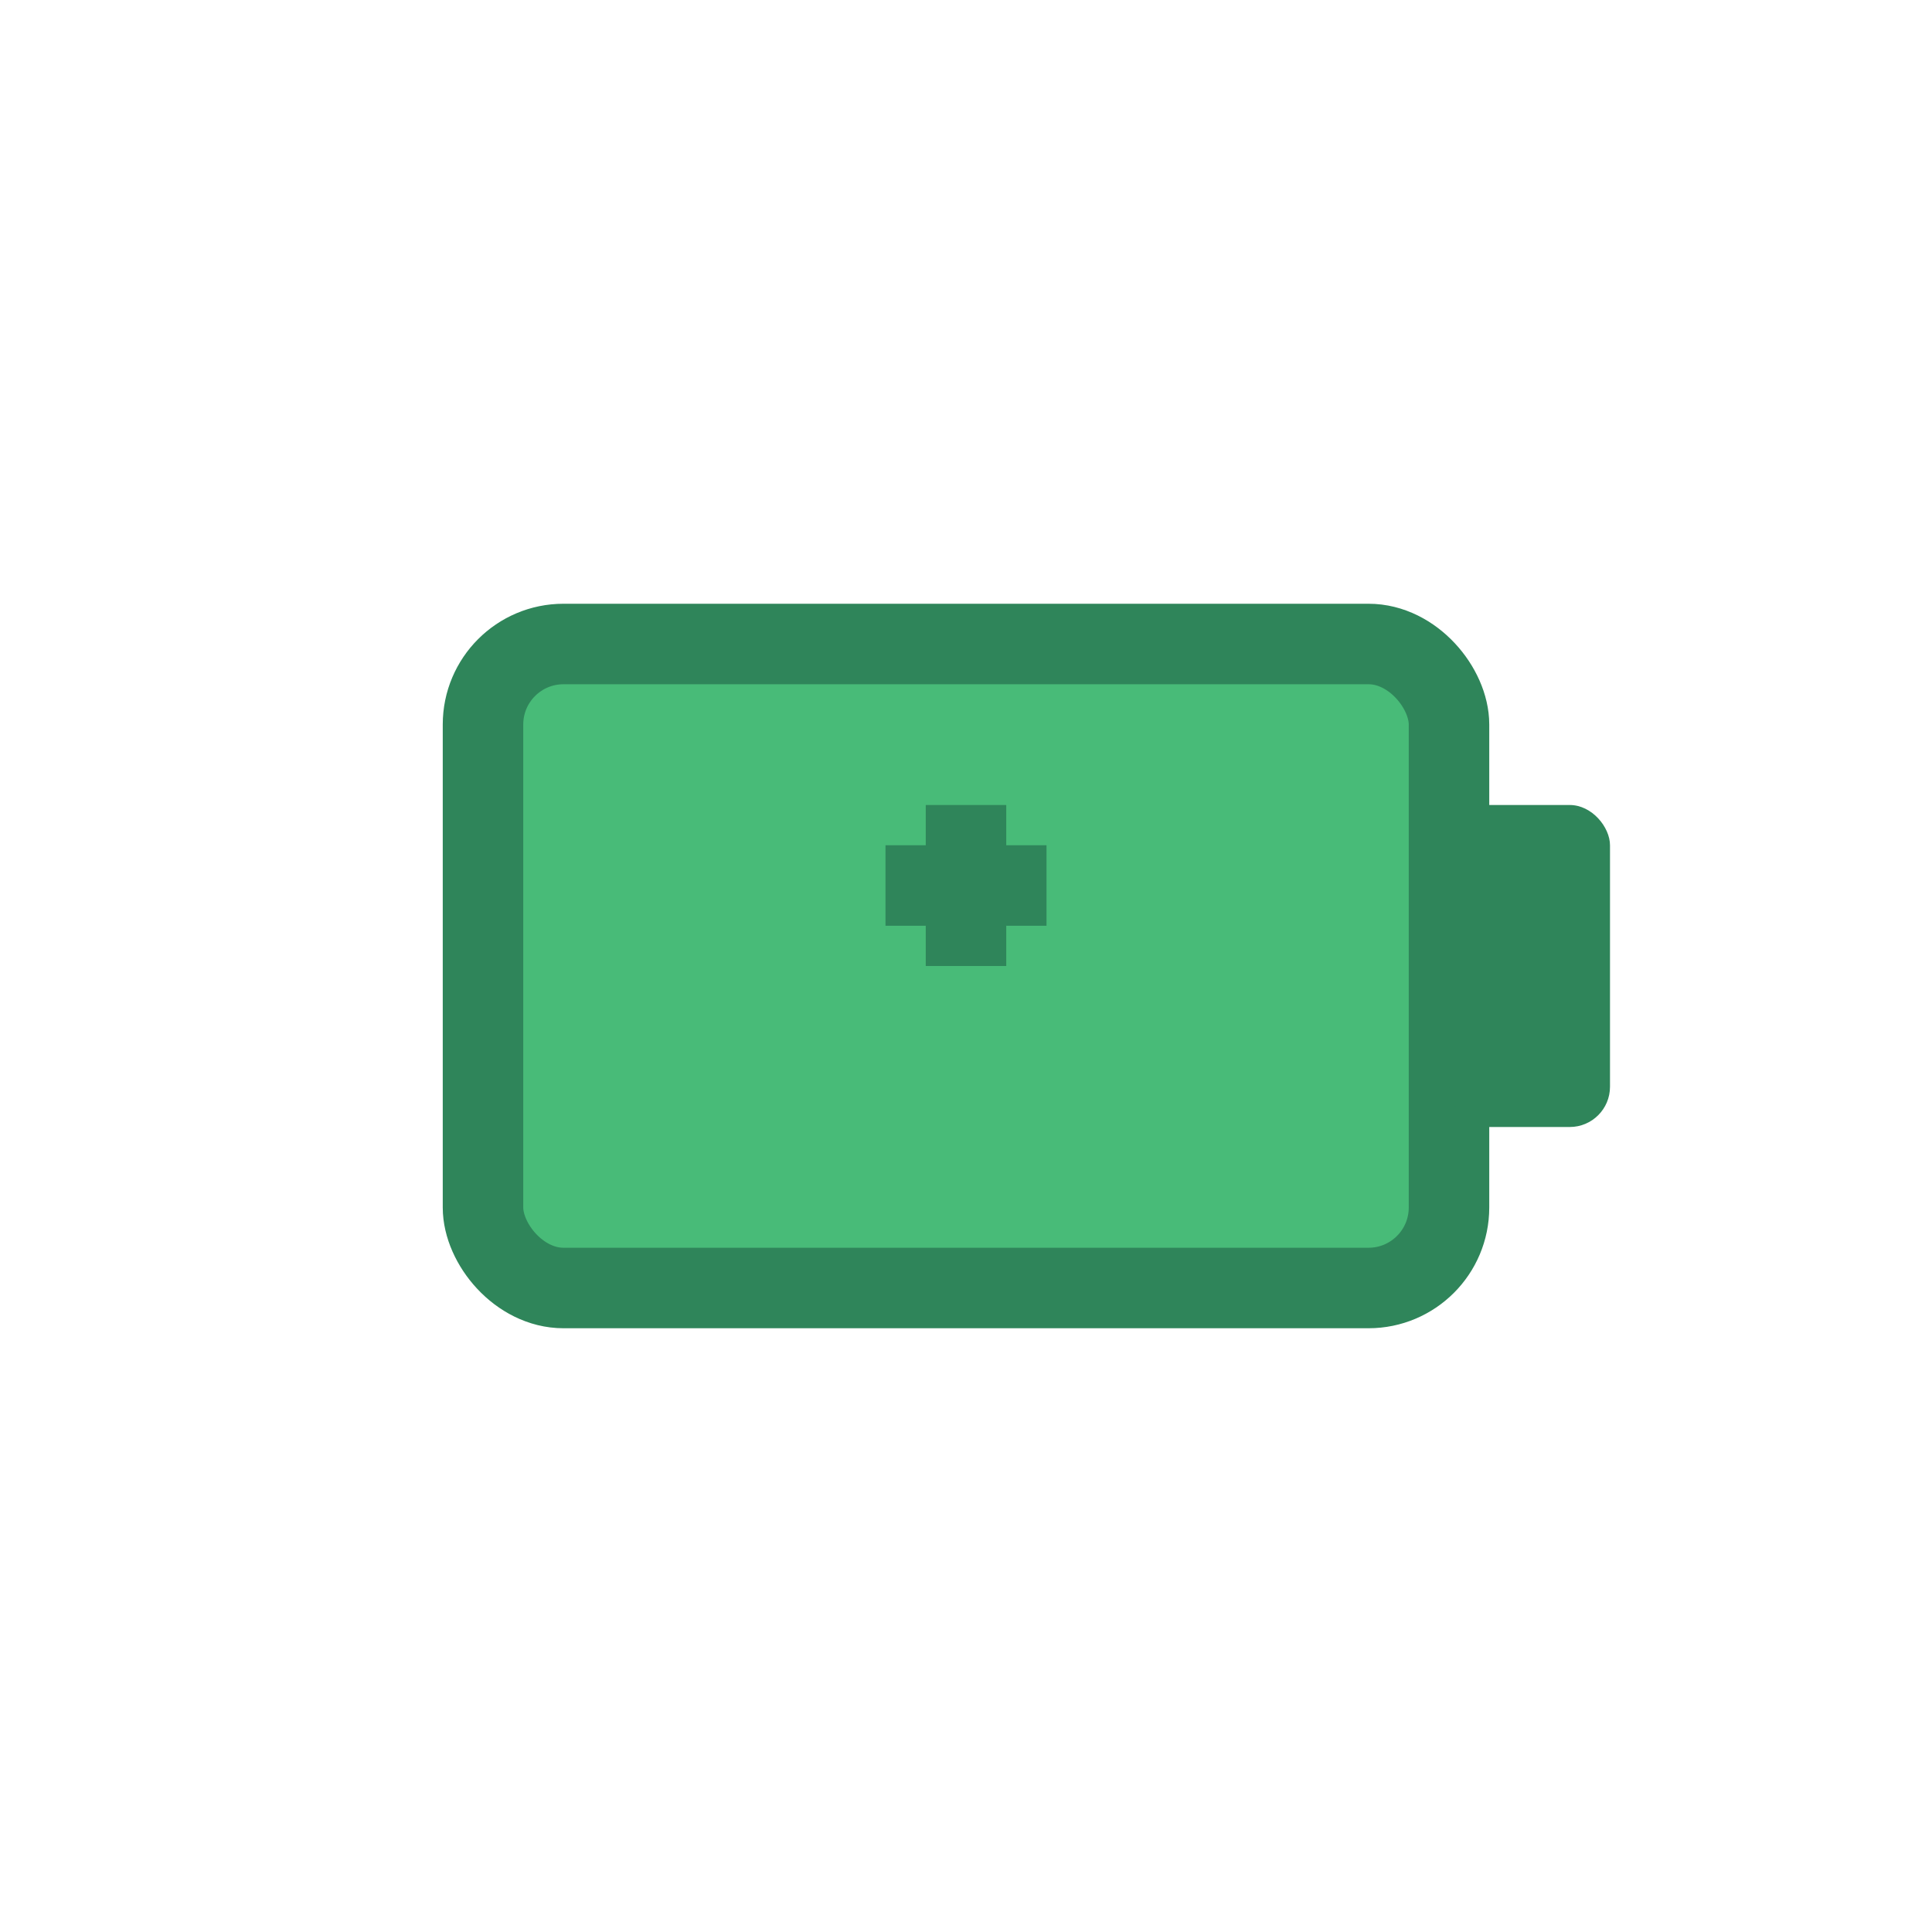 <svg
    width="24"
    height="24"
    viewBox="0 0 24 24"
    fill="none"
    xmlns="http://www.w3.org/2000/svg"
  >
    {/* 건전지 본체 */}
    <rect
      x="6"
      y="8"
      width="12"
      height="8"
      rx="1"
      fill="#48BB78"
      stroke="#2F855A"
      strokeWidth="1.5"
    />
    
    {/* 건전지 양극 */}
    <rect
      x="18"
      y="10"
      width="2"
      height="4"
      rx="0.5"
      fill="#2F855A"
    />
    
    {/* + 기호 */}
    <path
      d="M11 11H13M12 10V12"
      stroke="#2F855A"
      strokeWidth="1.5"
      strokeLinecap="round"
    />
  </svg>